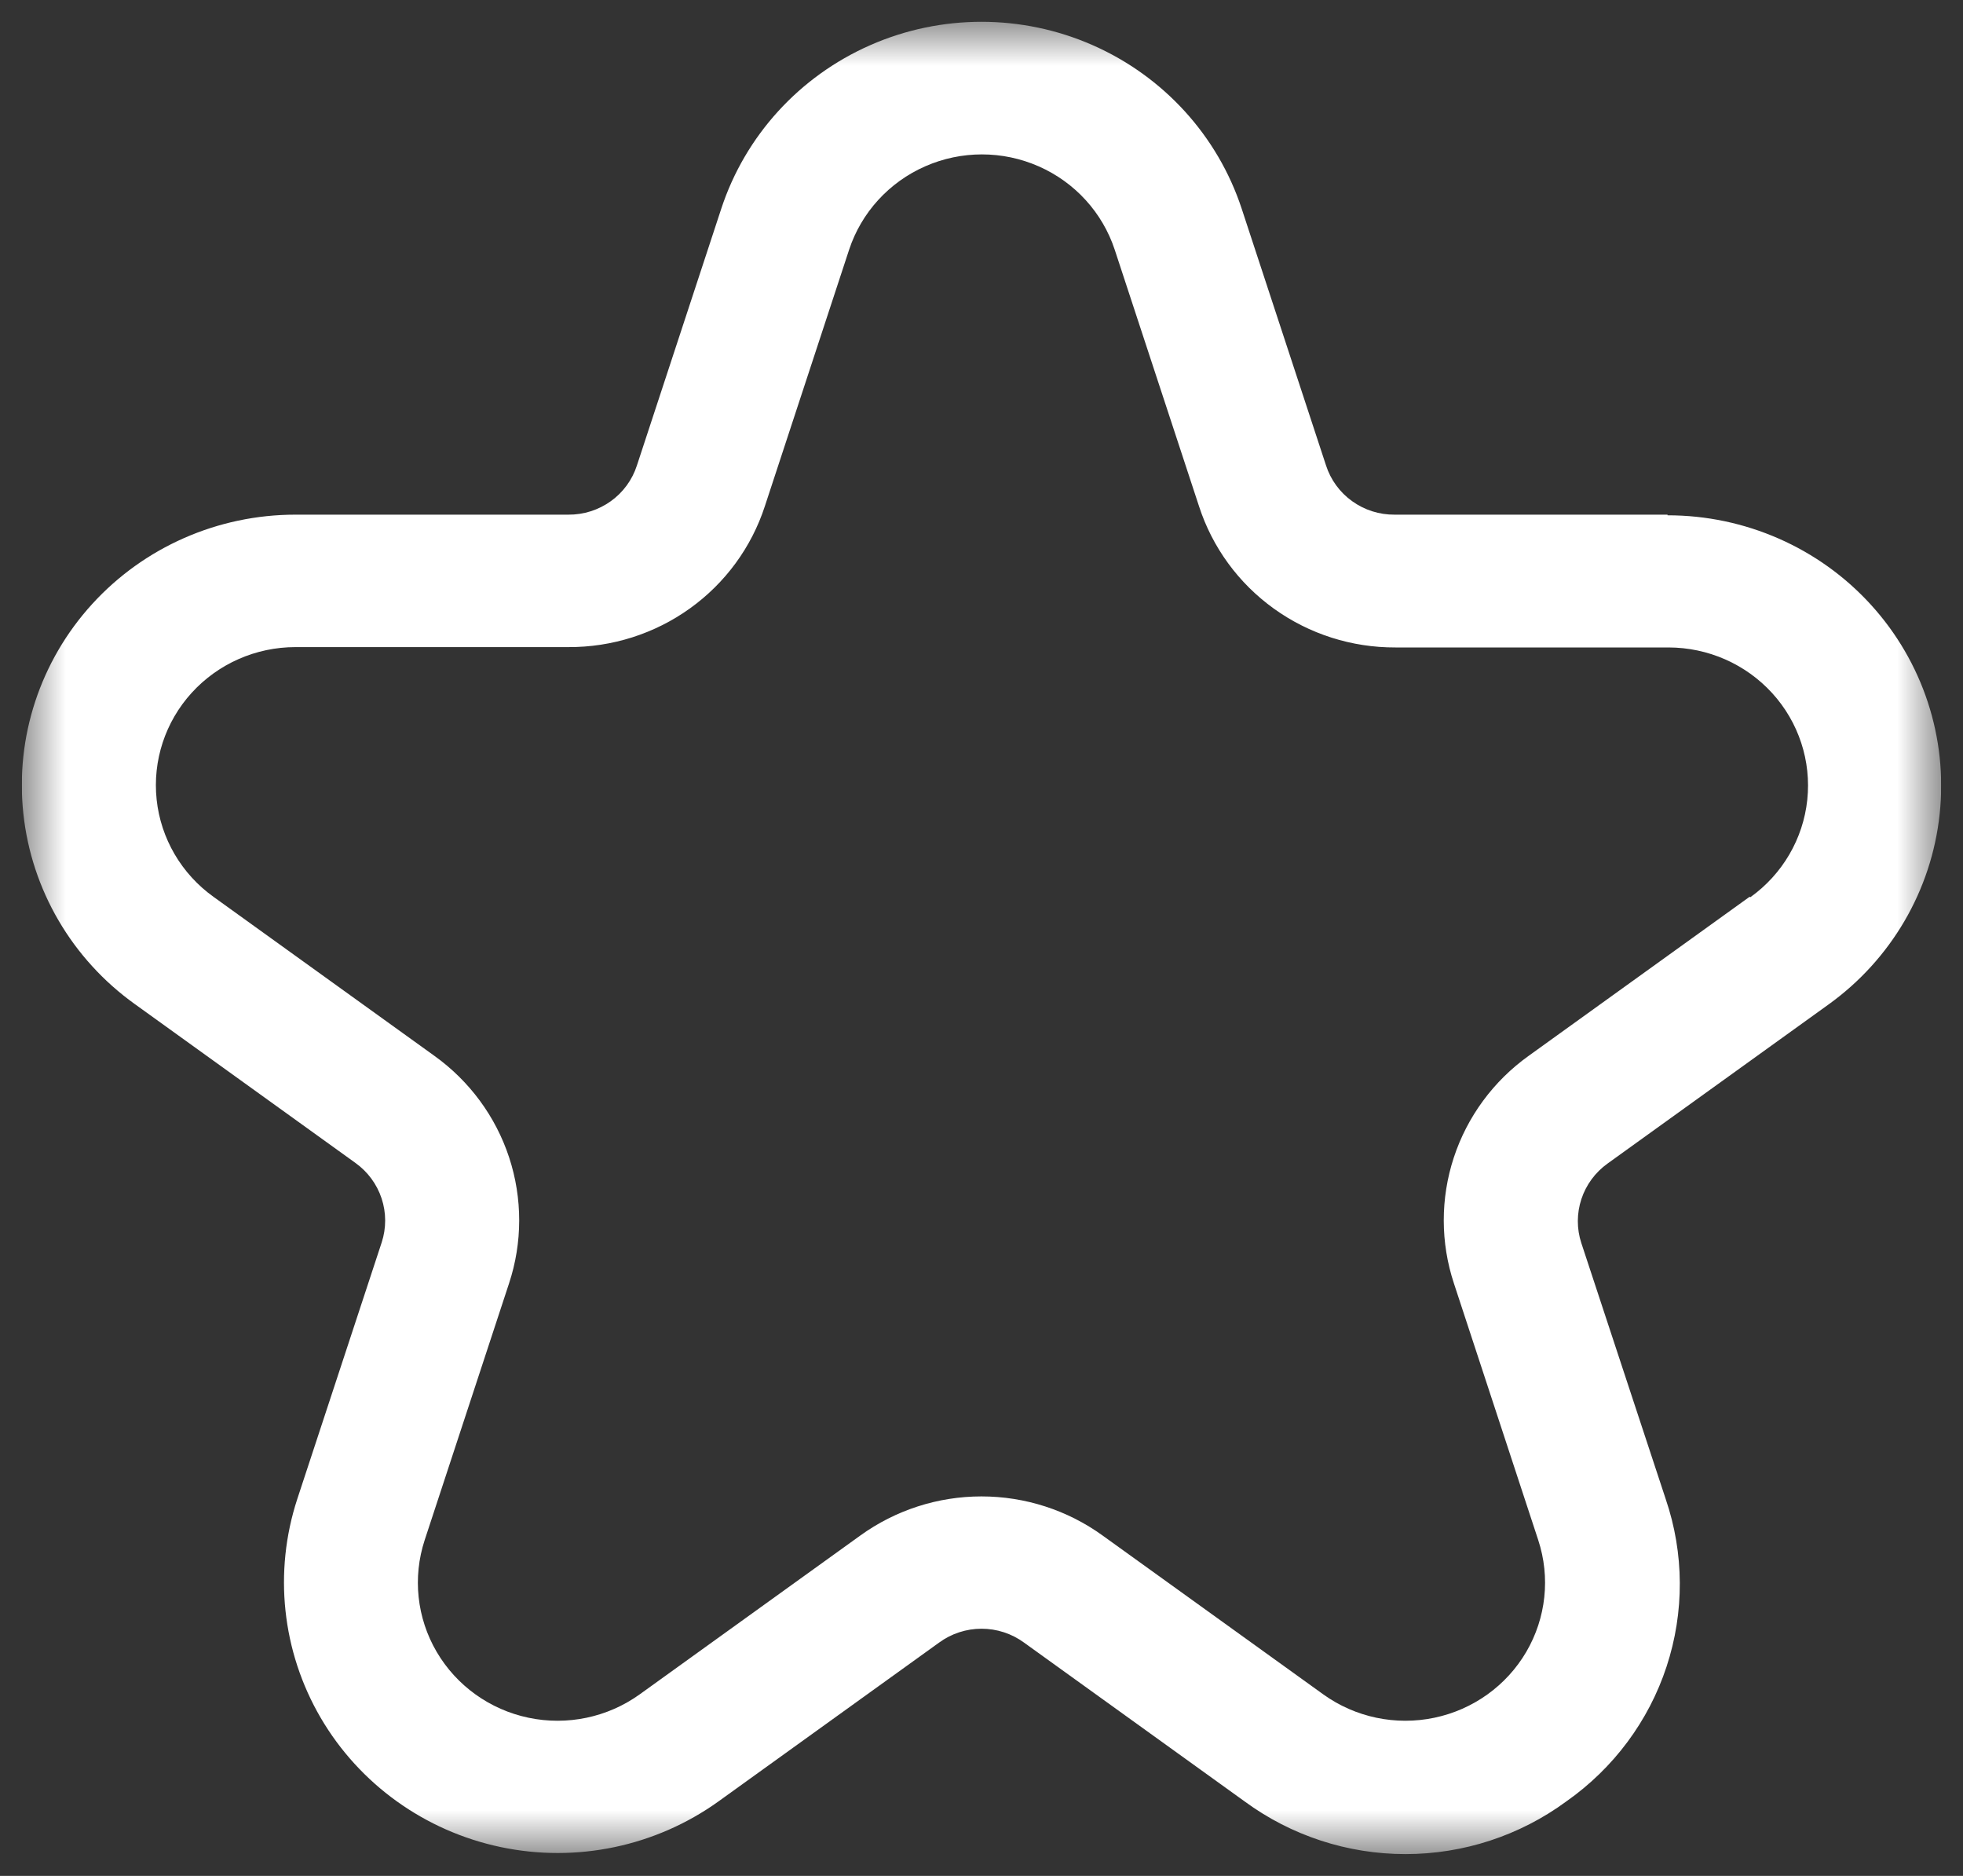 <svg width="45" height="43" viewBox="0 0 45 43" fill="none" xmlns="http://www.w3.org/2000/svg">
<rect x="0" y="0" width="45" height="43" fill="#333333" stroke="none"/>
<g clip-path="url(#clip0_50_21)">
<mask id="mask0_50_21" style="mask-type:luminance" maskUnits="userSpaceOnUse" x="0" y="0" width="45" height="43">
<path d="M44.5 0.5H0.5V42.5H44.5V0.5Z" fill="white"/>
</mask>
<g mask="url(#mask0_50_21)">
<path d="M38.226 11.797H31.97C31.619 11.8 31.278 11.691 30.995 11.487C30.712 11.284 30.503 10.996 30.397 10.666L28.465 4.785C27.915 3.113 26.674 1.751 25.05 1.036C23.427 0.321 21.572 0.321 19.948 1.036C18.324 1.751 17.083 3.113 16.534 4.785L14.601 10.668C14.495 10.998 14.286 11.285 14.003 11.488C13.72 11.691 13.379 11.8 13.029 11.797H6.773C4.995 11.797 3.301 12.542 2.111 13.848C0.921 15.155 0.348 16.898 0.535 18.646C0.721 20.394 1.649 21.982 3.088 23.014L8.148 26.657C8.43 26.859 8.64 27.144 8.748 27.471C8.856 27.798 8.857 28.151 8.75 28.479L6.815 34.36C6.268 36.031 6.463 37.853 7.351 39.375C8.24 40.896 9.74 41.973 11.478 42.339C13.216 42.705 15.029 42.325 16.468 41.294L21.529 37.651C21.811 37.445 22.151 37.334 22.501 37.334C22.851 37.334 23.192 37.445 23.474 37.651L28.534 41.294C29.6 42.077 30.892 42.5 32.219 42.5C33.547 42.5 34.839 42.077 35.904 41.294C36.988 40.534 37.795 39.45 38.205 38.201C38.616 36.952 38.609 35.606 38.185 34.362L36.25 28.492C36.143 28.165 36.144 27.812 36.252 27.485C36.36 27.158 36.57 26.873 36.852 26.671L41.913 23.028C43.351 21.996 44.279 20.408 44.465 18.66C44.652 16.913 44.079 15.169 42.889 13.862C41.7 12.556 40.005 11.811 38.227 11.812L38.226 11.797ZM40.107 20.557L35.046 24.2C34.237 24.778 33.635 25.596 33.327 26.534C33.019 27.473 33.02 28.484 33.331 29.422L35.263 35.303C35.543 36.156 35.443 37.086 34.99 37.862C34.536 38.638 33.771 39.188 32.884 39.374C31.997 39.561 31.072 39.367 30.338 38.841L25.277 35.198C24.471 34.615 23.498 34.301 22.499 34.301C21.5 34.301 20.528 34.615 19.721 35.198L14.661 38.841C13.926 39.367 13.001 39.561 12.114 39.374C11.228 39.188 10.463 38.638 10.009 37.862C9.555 37.086 9.456 36.156 9.735 35.303L11.668 29.422C11.979 28.484 11.98 27.472 11.672 26.533C11.364 25.594 10.761 24.776 9.952 24.198L4.894 20.557C4.159 20.03 3.686 19.22 3.591 18.329C3.496 17.437 3.788 16.547 4.395 15.88C5.001 15.214 5.866 14.833 6.773 14.833H13.029C14.029 14.838 15.005 14.528 15.815 13.947C16.625 13.367 17.226 12.546 17.533 11.605L19.465 5.724C19.746 4.872 20.38 4.177 21.208 3.813C22.037 3.448 22.982 3.448 23.811 3.813C24.639 4.177 25.273 4.872 25.554 5.724L27.486 11.603C27.791 12.546 28.392 13.369 29.202 13.951C30.012 14.534 30.988 14.845 31.99 14.841H38.246C39.153 14.841 40.018 15.221 40.626 15.888C41.233 16.554 41.525 17.444 41.43 18.336C41.335 19.228 40.862 20.038 40.127 20.565L40.107 20.557Z" fill="white"/>
</g>
</g>
<defs>
<clipPath id="clip0_50_21">
<rect width="44" height="43" fill="white" transform="translate(0.5)"/>
</clipPath>
</defs>
</svg>
